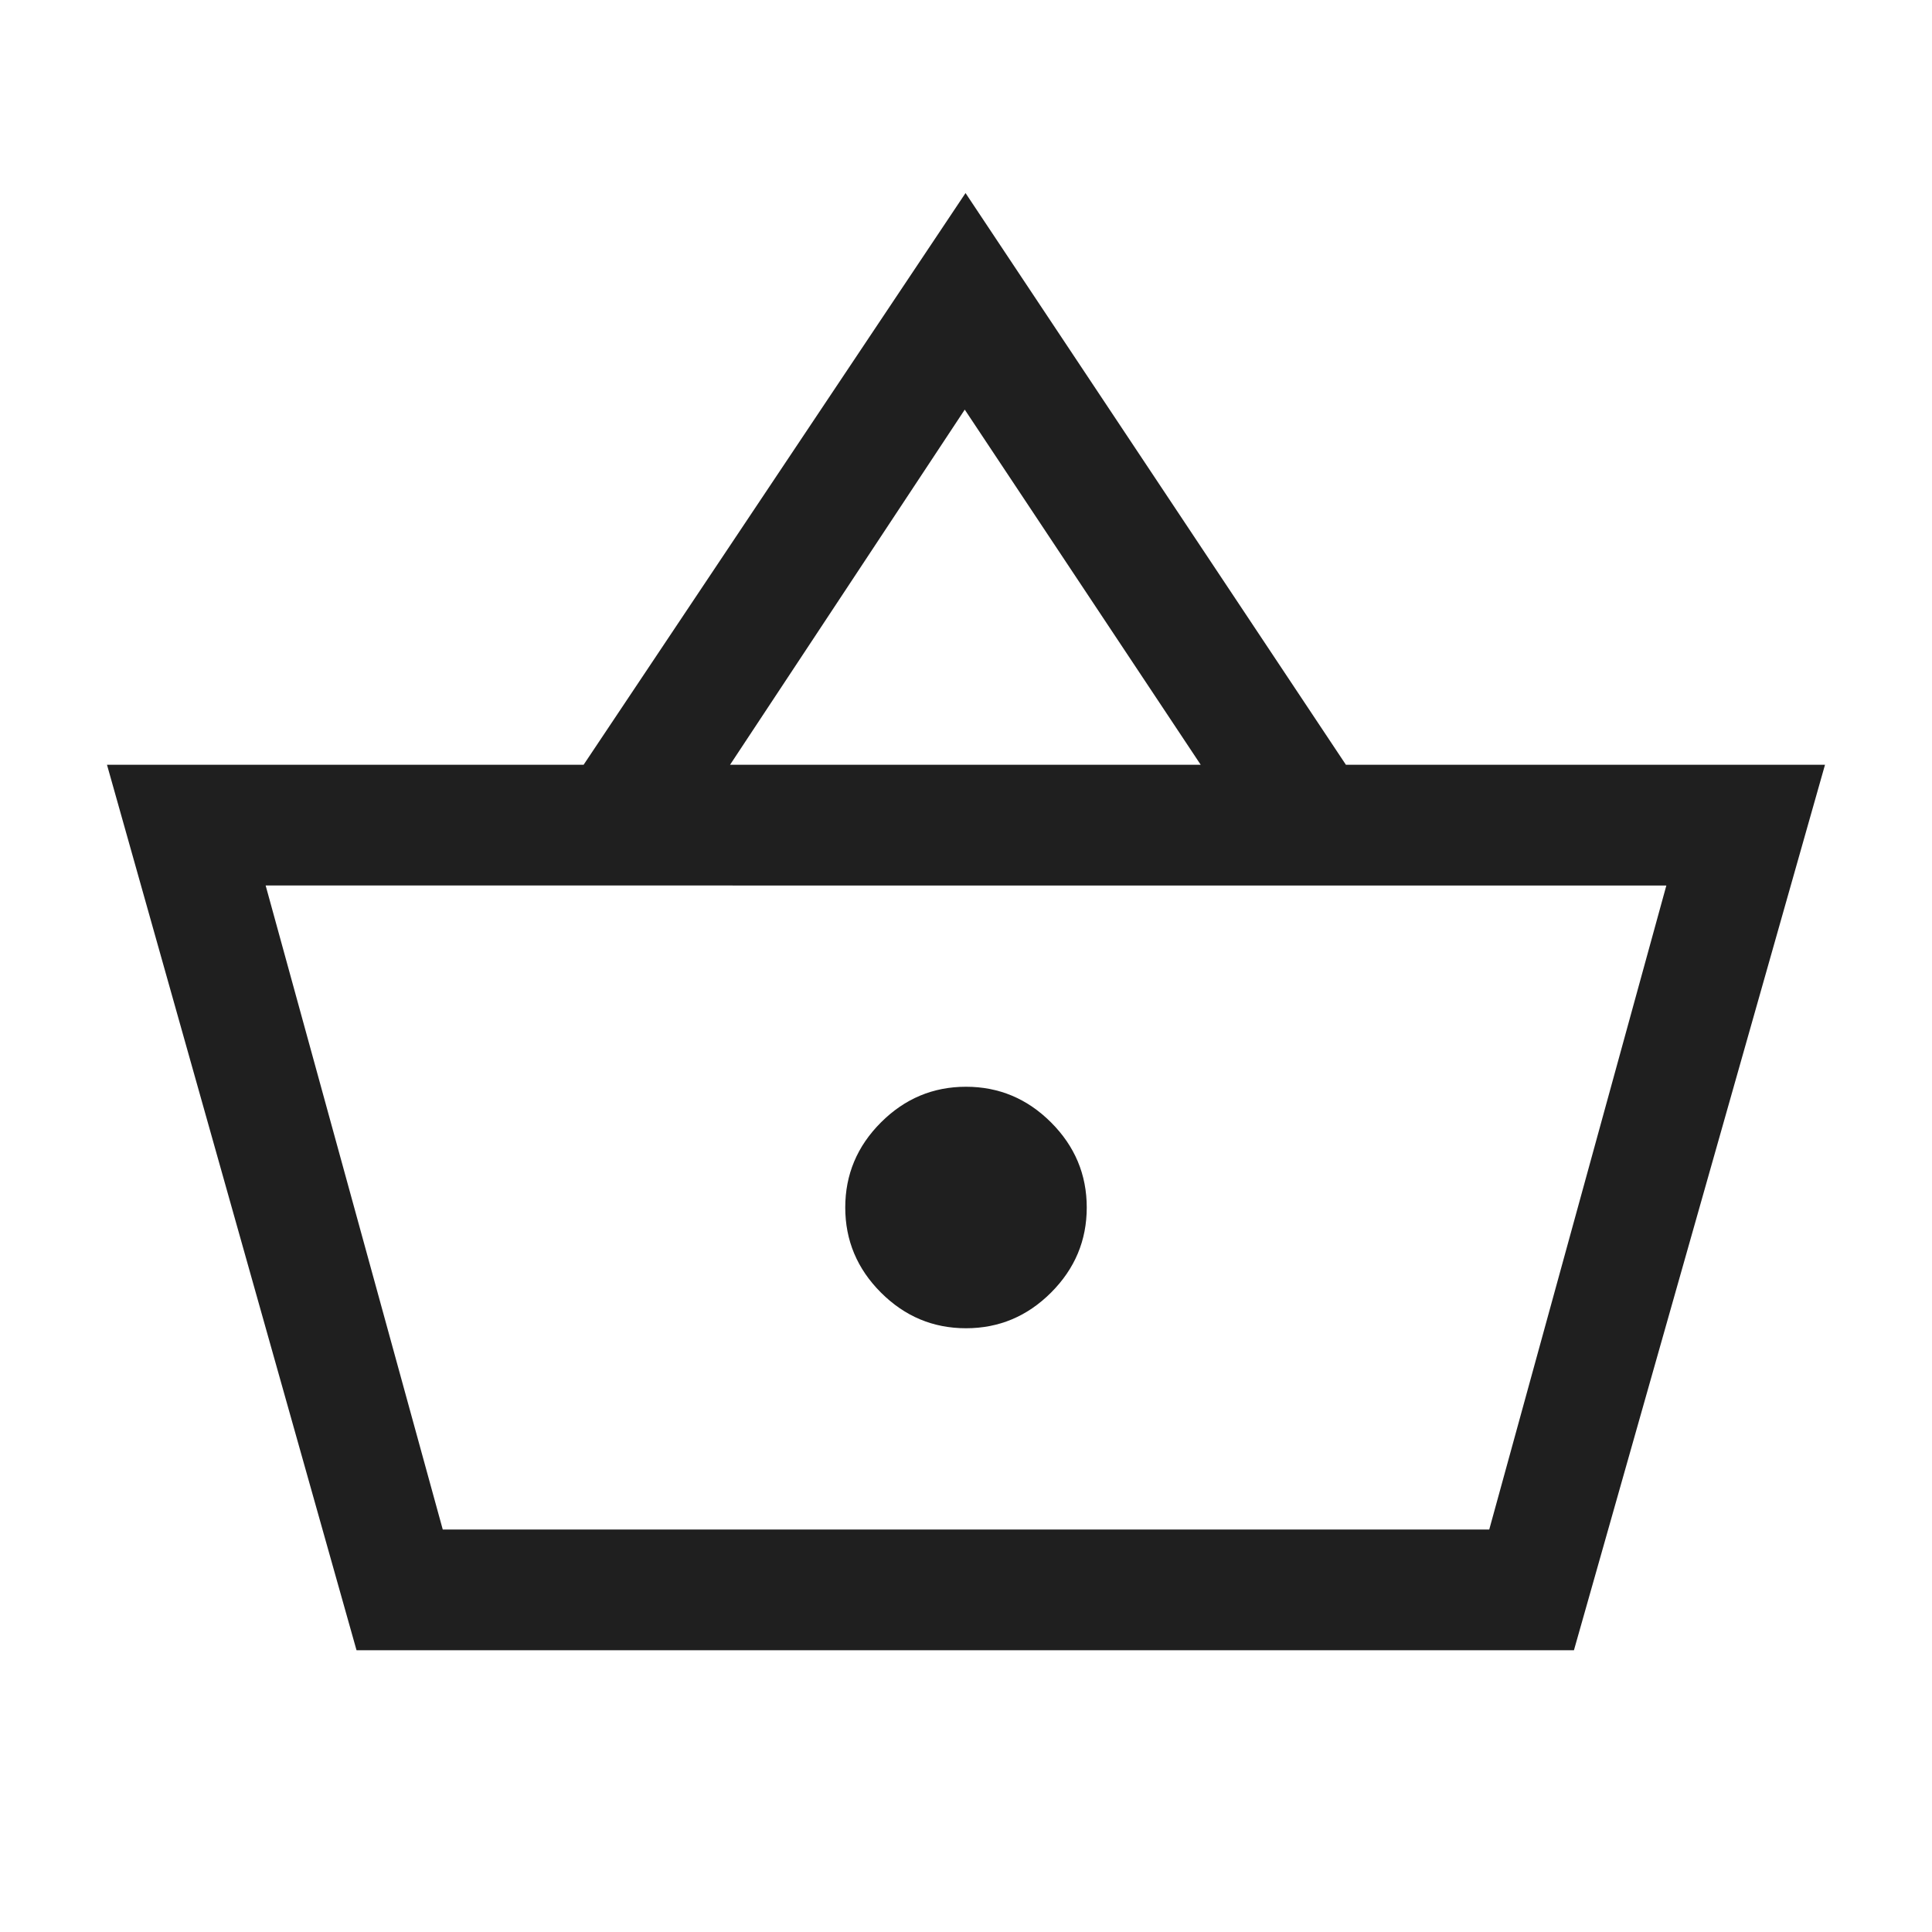 <svg xmlns="http://www.w3.org/2000/svg" height="24px" viewBox="0 -960 960 960" width="24px" fill="#1f1f1f"><path d="m177.16-140-124-440H290l189.77-284.07 189 284.07h238.07L782.08-140H177.16ZM220-200h520l88-320H132l88 320Zm260-100q24.54 0 42.27-17.73Q540-335.46 540-360q0-24.54-17.73-42.27Q504.54-420 480-420q-24.54 0-42.27 17.73Q420-384.54 420-360q0 24.54 17.73 42.27Q455.46-300 480-300ZM362.77-580h233.85L479.38-756.46 362.77-580ZM480-360Z"/></svg>